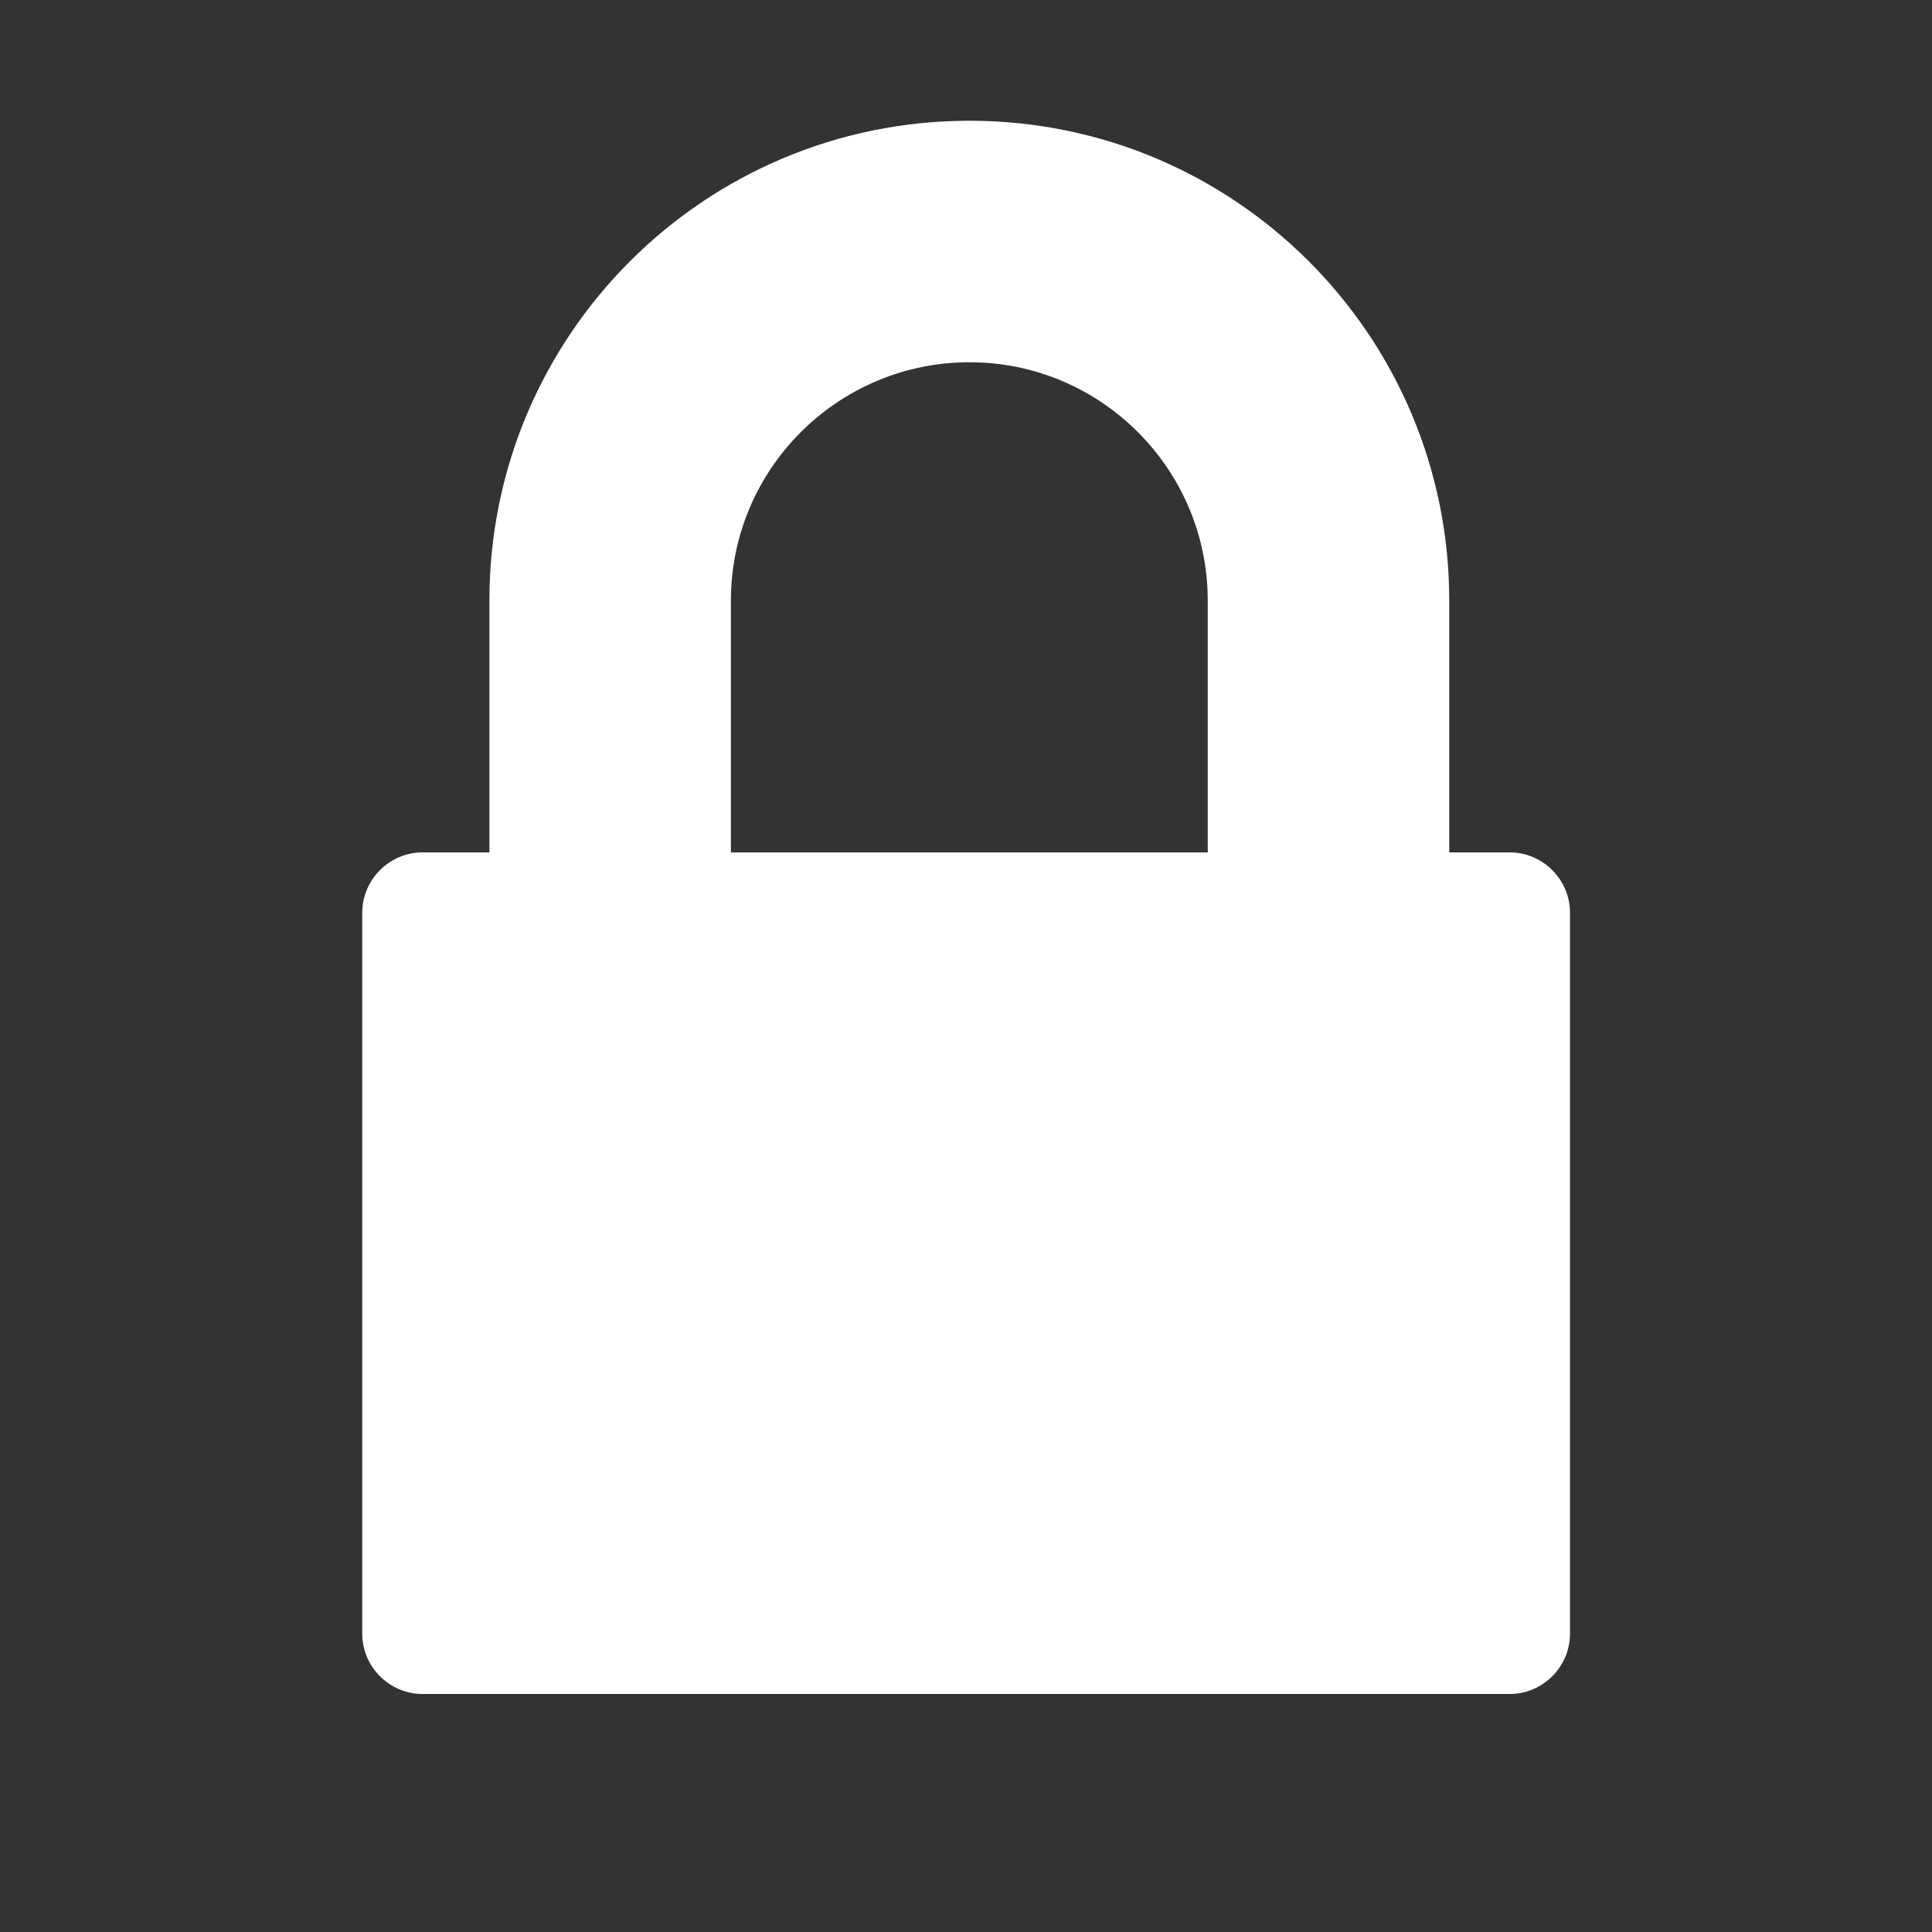 <?xml version="1.0" encoding="utf-8"?>
<!-- Generated by IcoMoon.io -->
<!DOCTYPE svg PUBLIC "-//W3C//DTD SVG 1.1//EN" "http://www.w3.org/Graphics/SVG/1.1/DTD/svg11.dtd">
<svg version="1.1" xmlns="http://www.w3.org/2000/svg" xmlns:xlink="http://www.w3.org/1999/xlink" width="32" height="32" viewBox="0 0 32 32">
<rect x="0" y="0" width="32" height="32" fill="#333333" stroke="none"/>
<path fill="#fff" d="M25.004 14.118h-1v-4.17c0-4.39-3.554-7.948-7.946-7.948-4.394 0-7.952 3.558-7.952 7.948v4.17h-1.106c-0.55 0-1 0.45-1 1v11.94c0 0.55 0.45 1 1 1h18.004c0.55 0 1-0.45 1-1v-11.94c0-0.55-0.45-1-1-1zM12.106 9.948c0-2.176 1.77-3.948 3.952-3.948 2.176 0 3.946 1.77 3.946 3.948v4.17h-7.898v-4.17z"></path>
</svg>
